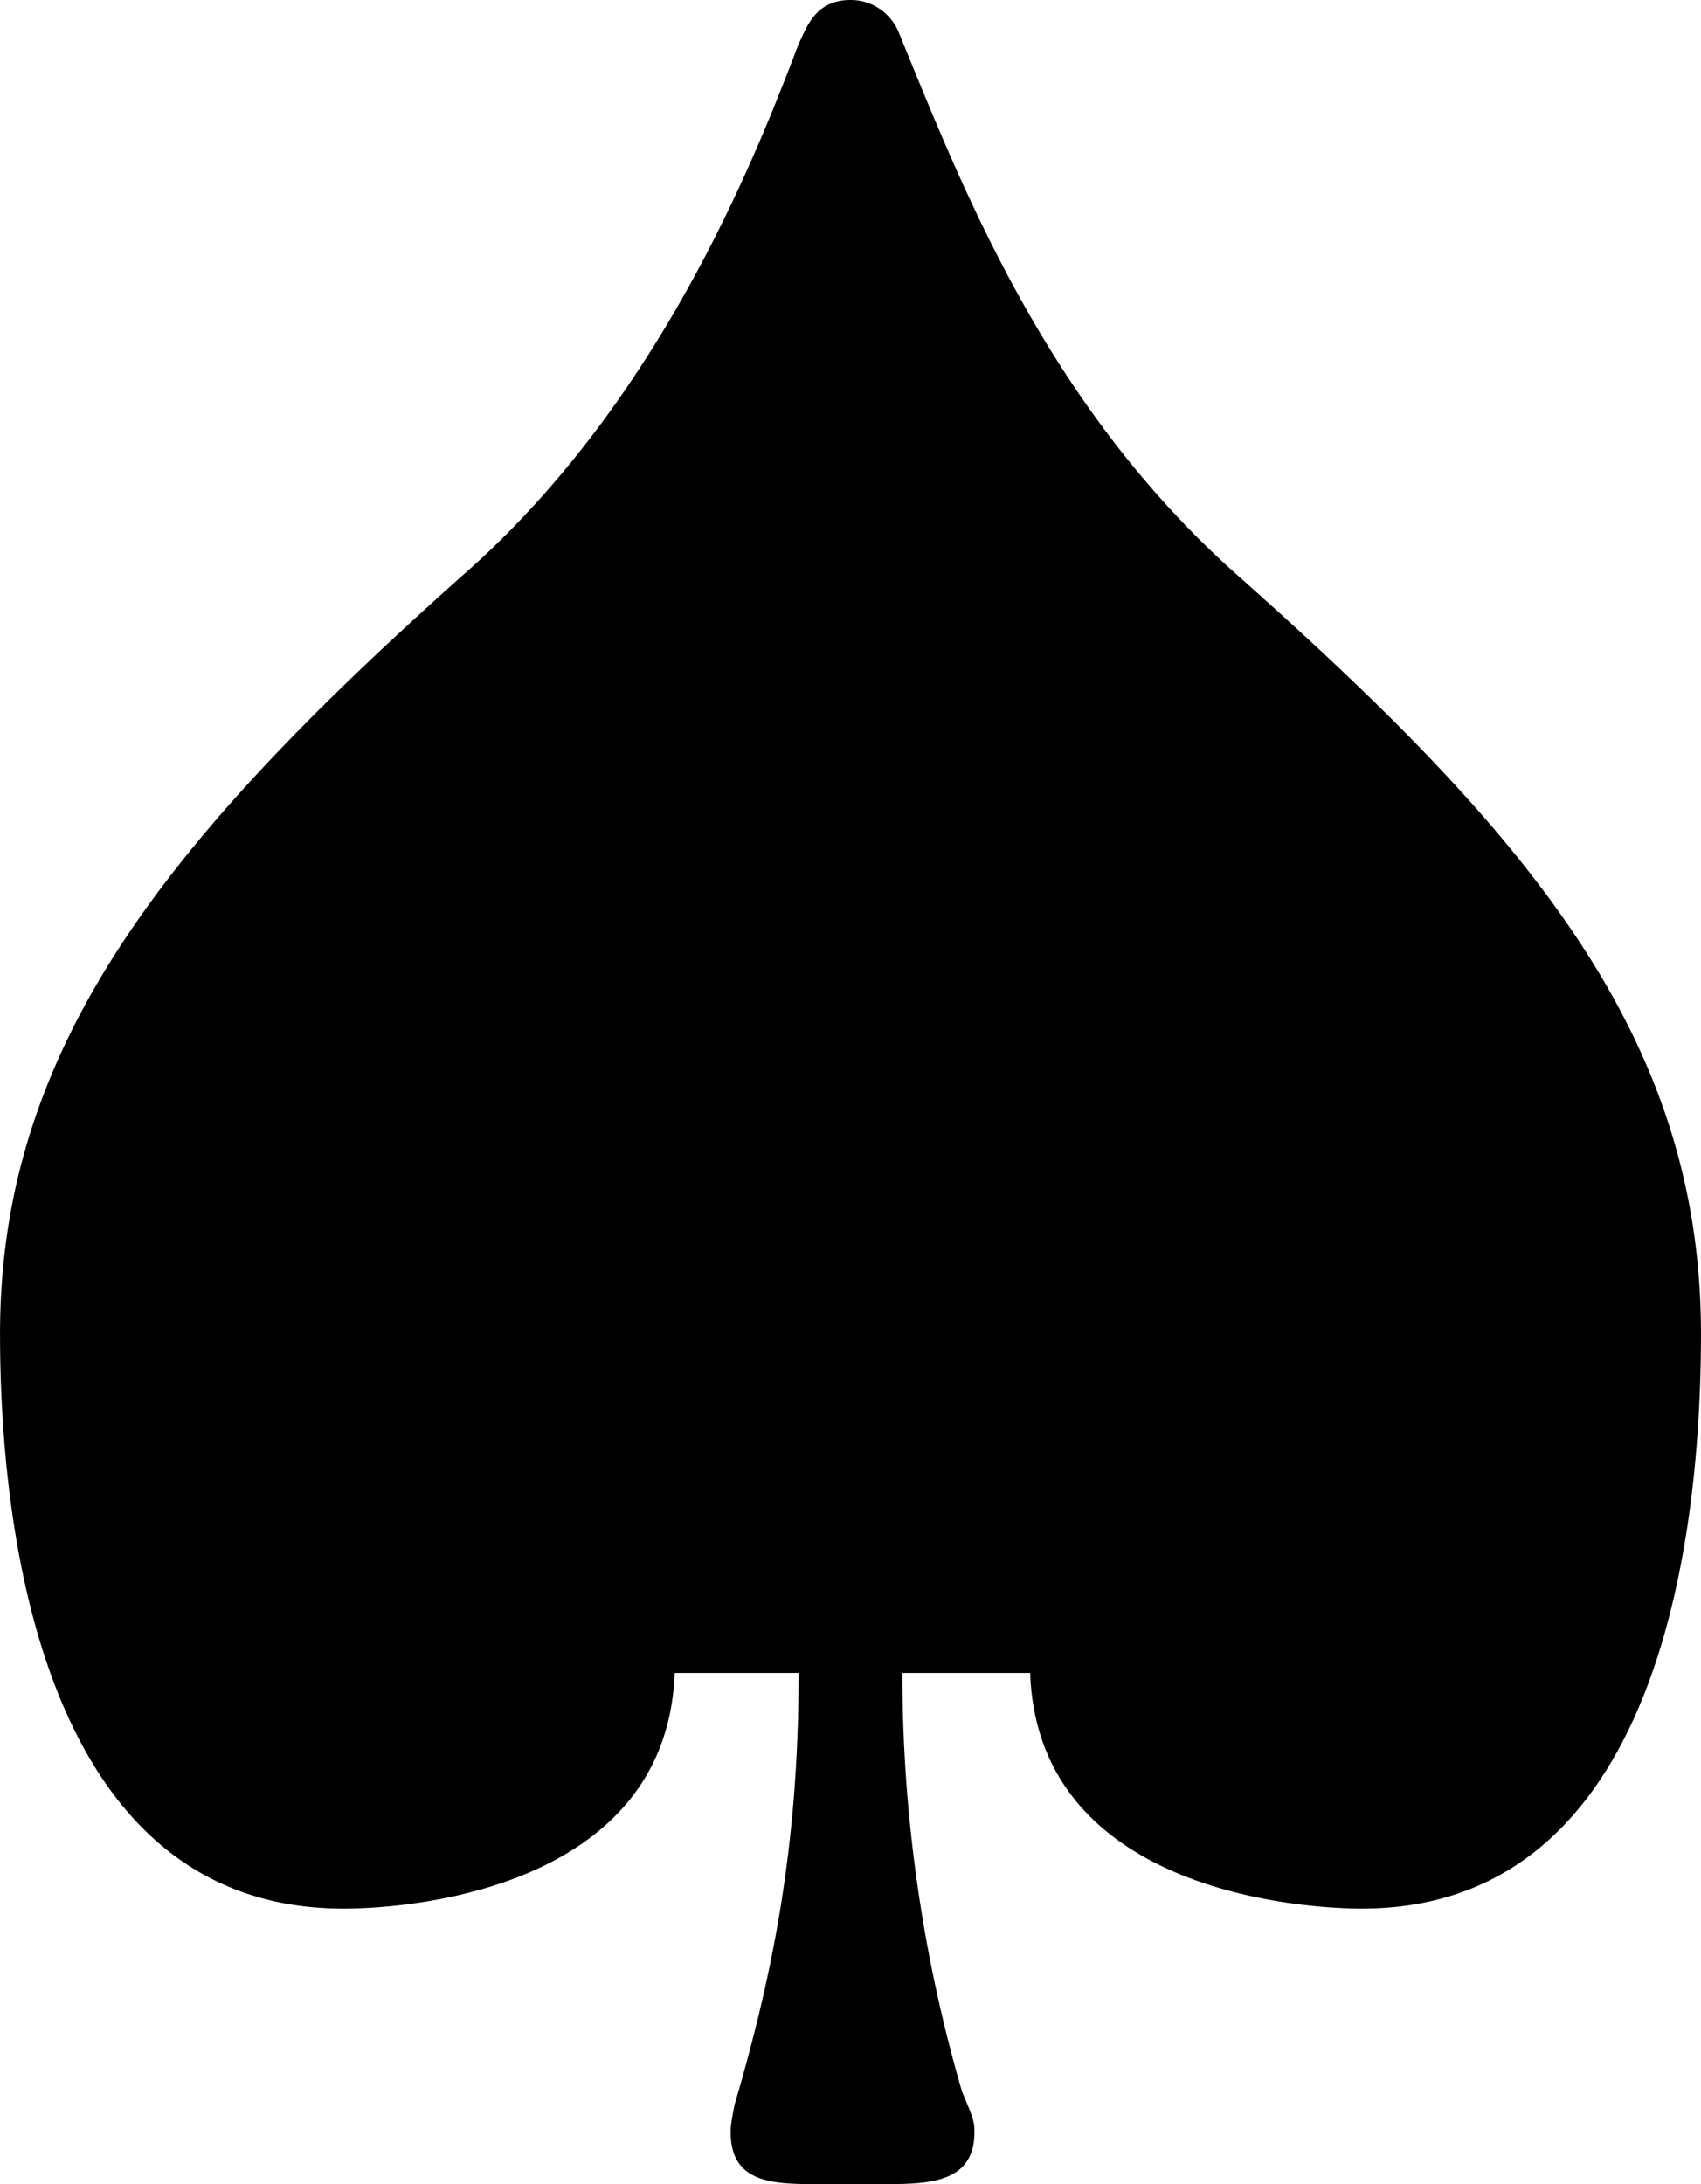 <svg xmlns="http://www.w3.org/2000/svg" xmlns:xlink="http://www.w3.org/1999/xlink" width="8.875" height="11.396" viewBox="0 0 6.656 8.547"><svg overflow="visible" x="148.712" y="134.765" transform="translate(-149.259 -127.515)"><path style="stroke:none" d="M4 1.297c.172 0 .36 0 .36-.203 0-.032 0-.047-.048-.157a5.849 5.849 0 0 1-.234-1.64h.5c.031.875 1.11.922 1.297.922 1.219 0 1.328-1.594 1.328-2.25 0-1.156-.672-1.953-1.797-2.953-.765-.672-1.093-1.532-1.343-2.141a.203.203 0 0 0-.188-.125c-.14 0-.172.11-.203.172C3.5-6.625 3.125-5.672 2.359-5 1.203-3.969.547-3.156.547-2.031c0 .75.156 2.25 1.344 2.25.296 0 1.265-.094 1.296-.922h.485c0 .656-.094 1.156-.25 1.687-.016.079-.016.094-.016.11 0 .203.172.203.344.203zm0 0"/></svg></svg>